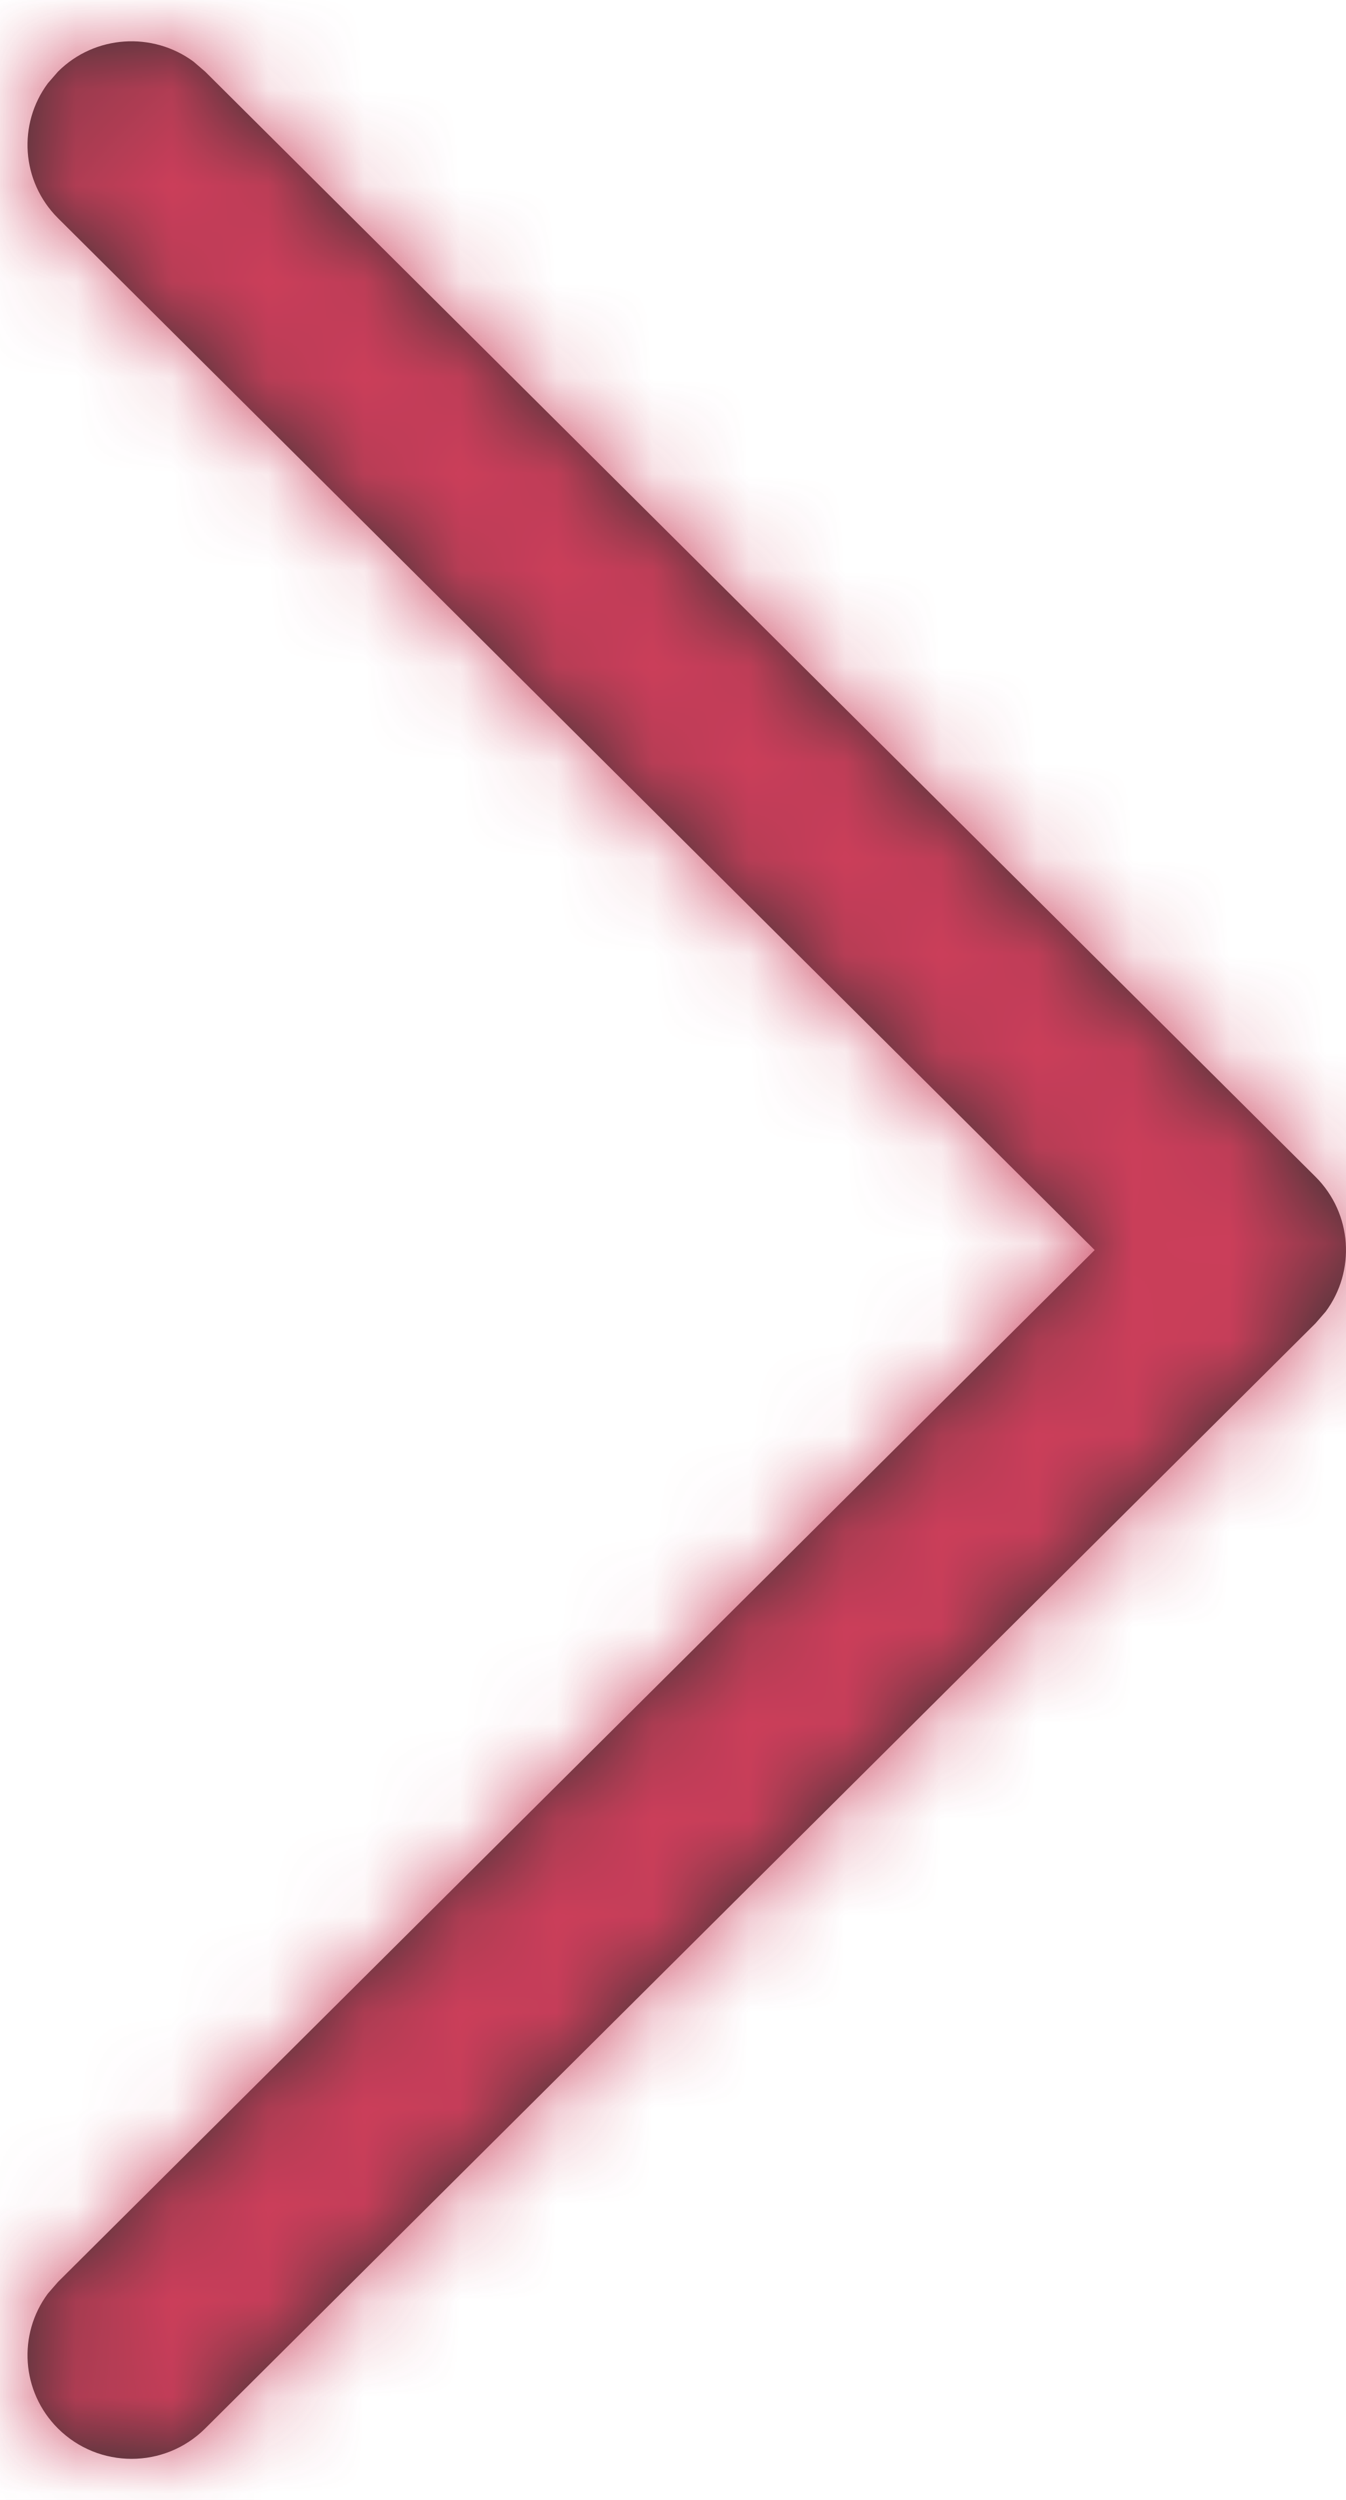 <svg height="26" viewBox="0 0 14 26" width="14" xmlns="http://www.w3.org/2000/svg" xmlns:xlink="http://www.w3.org/1999/xlink"><defs><path id="a" d="m.317.316c.384-.383.986-.417 1.41-.104l.121.104 11.549 11.494c.384.383.419.981.105 1.403l-.105.121-11.549 11.494c-.423.421-1.108.421-1.531 0-.384-.383-.419-.981-.105-1.403l.105-.121 10.783-10.732-10.783-10.732c-.384-.383-.419-.981-.105-1.403z"/><mask id="b" fill="#fff"><use fill="#fff" fill-rule="evenodd" xlink:href="#a"/></mask></defs><g fill="none" fill-rule="evenodd" opacity=".8" transform="translate(.286 .429)"><use fill="#000" fill-rule="nonzero" xlink:href="#a"/><g fill="#be0e31" mask="url(#b)"><path d="m0 0h32v32h-32z" transform="translate(-9.143 -3.429)"/></g></g></svg>